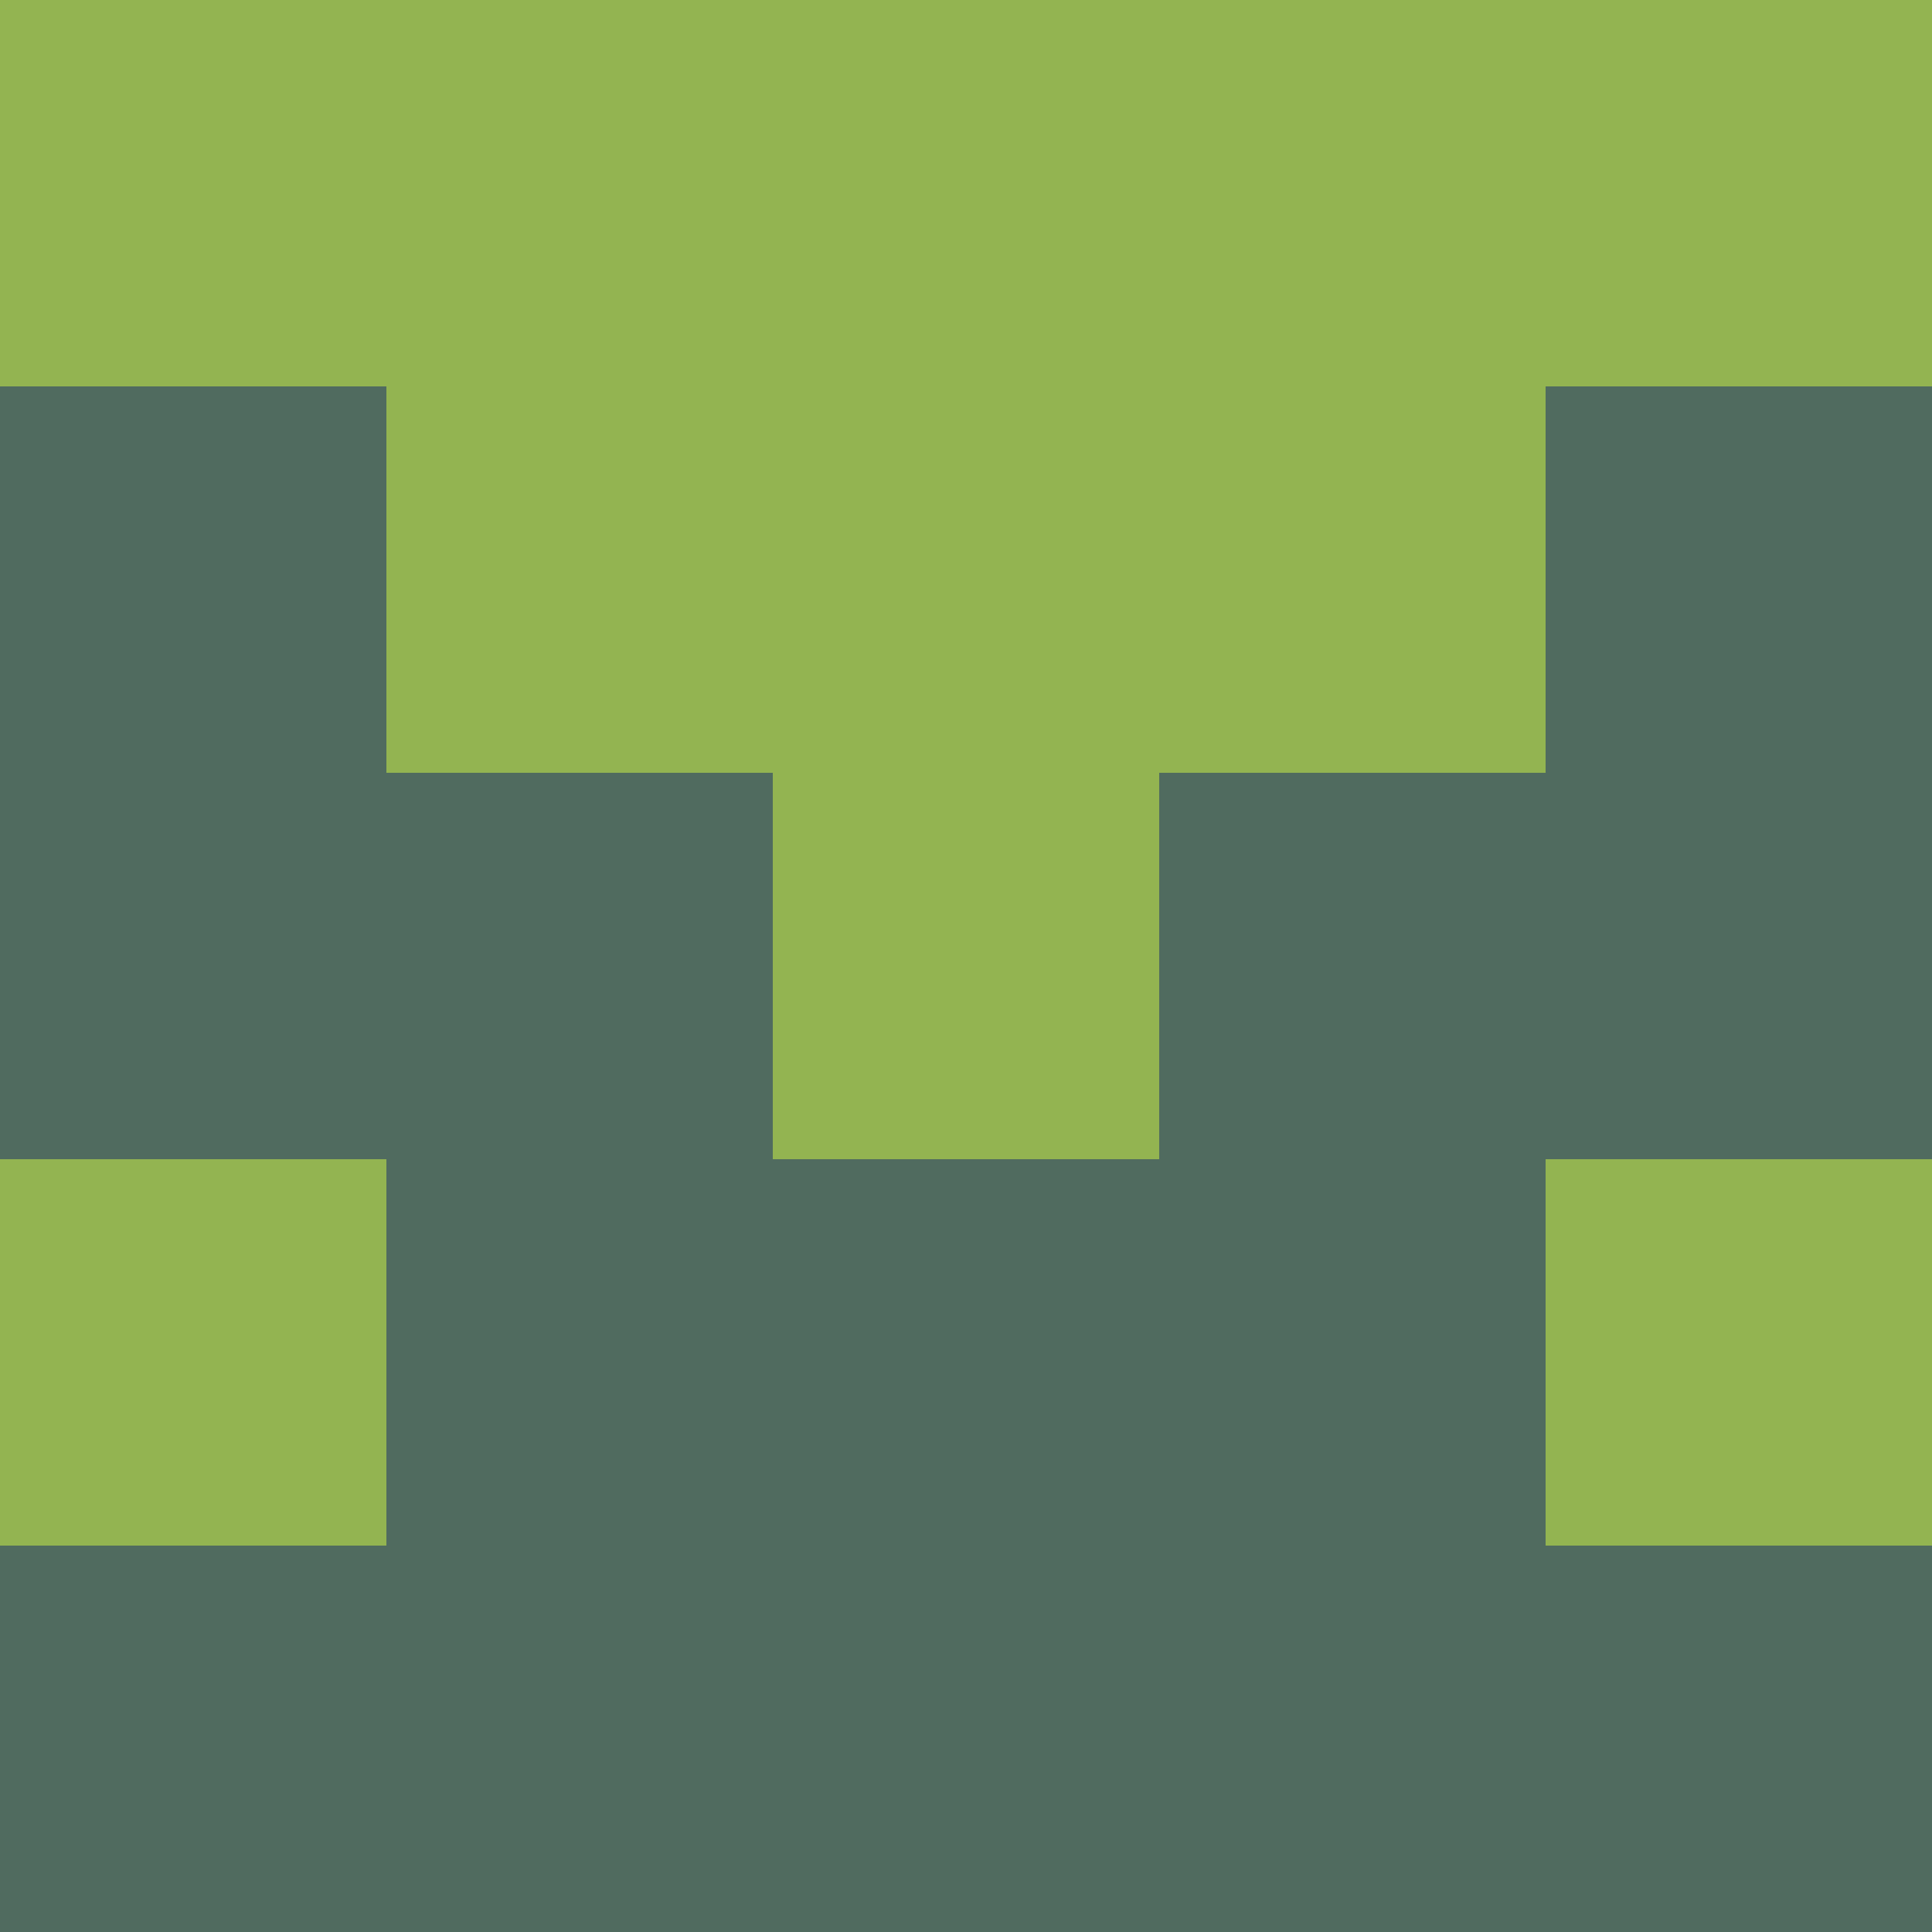 <?xml version="1.0" encoding="utf-8"?>
<!DOCTYPE svg PUBLIC "-//W3C//DTD SVG 20010904//EN"
        "http://www.w3.org/TR/2001/REC-SVG-20010904/DTD/svg10.dtd">

<svg width="400" height="400" viewBox="0 0 5 5"
    xmlns="http://www.w3.org/2000/svg"
    xmlns:xlink="http://www.w3.org/1999/xlink">
            <rect x="0" y="0" width="1" height="1" fill="#93B451" />
        <rect x="0" y="1" width="1" height="1" fill="#506B5F" />
        <rect x="0" y="2" width="1" height="1" fill="#506B5F" />
        <rect x="0" y="3" width="1" height="1" fill="#93B451" />
        <rect x="0" y="4" width="1" height="1" fill="#506B5F" />
                <rect x="1" y="0" width="1" height="1" fill="#93B451" />
        <rect x="1" y="1" width="1" height="1" fill="#93B451" />
        <rect x="1" y="2" width="1" height="1" fill="#506B5F" />
        <rect x="1" y="3" width="1" height="1" fill="#506B5F" />
        <rect x="1" y="4" width="1" height="1" fill="#506B5F" />
                <rect x="2" y="0" width="1" height="1" fill="#93B451" />
        <rect x="2" y="1" width="1" height="1" fill="#93B451" />
        <rect x="2" y="2" width="1" height="1" fill="#93B451" />
        <rect x="2" y="3" width="1" height="1" fill="#506B5F" />
        <rect x="2" y="4" width="1" height="1" fill="#506B5F" />
                <rect x="3" y="0" width="1" height="1" fill="#93B451" />
        <rect x="3" y="1" width="1" height="1" fill="#93B451" />
        <rect x="3" y="2" width="1" height="1" fill="#506B5F" />
        <rect x="3" y="3" width="1" height="1" fill="#506B5F" />
        <rect x="3" y="4" width="1" height="1" fill="#506B5F" />
                <rect x="4" y="0" width="1" height="1" fill="#93B451" />
        <rect x="4" y="1" width="1" height="1" fill="#506B5F" />
        <rect x="4" y="2" width="1" height="1" fill="#506B5F" />
        <rect x="4" y="3" width="1" height="1" fill="#93B451" />
        <rect x="4" y="4" width="1" height="1" fill="#506B5F" />
        
</svg>


